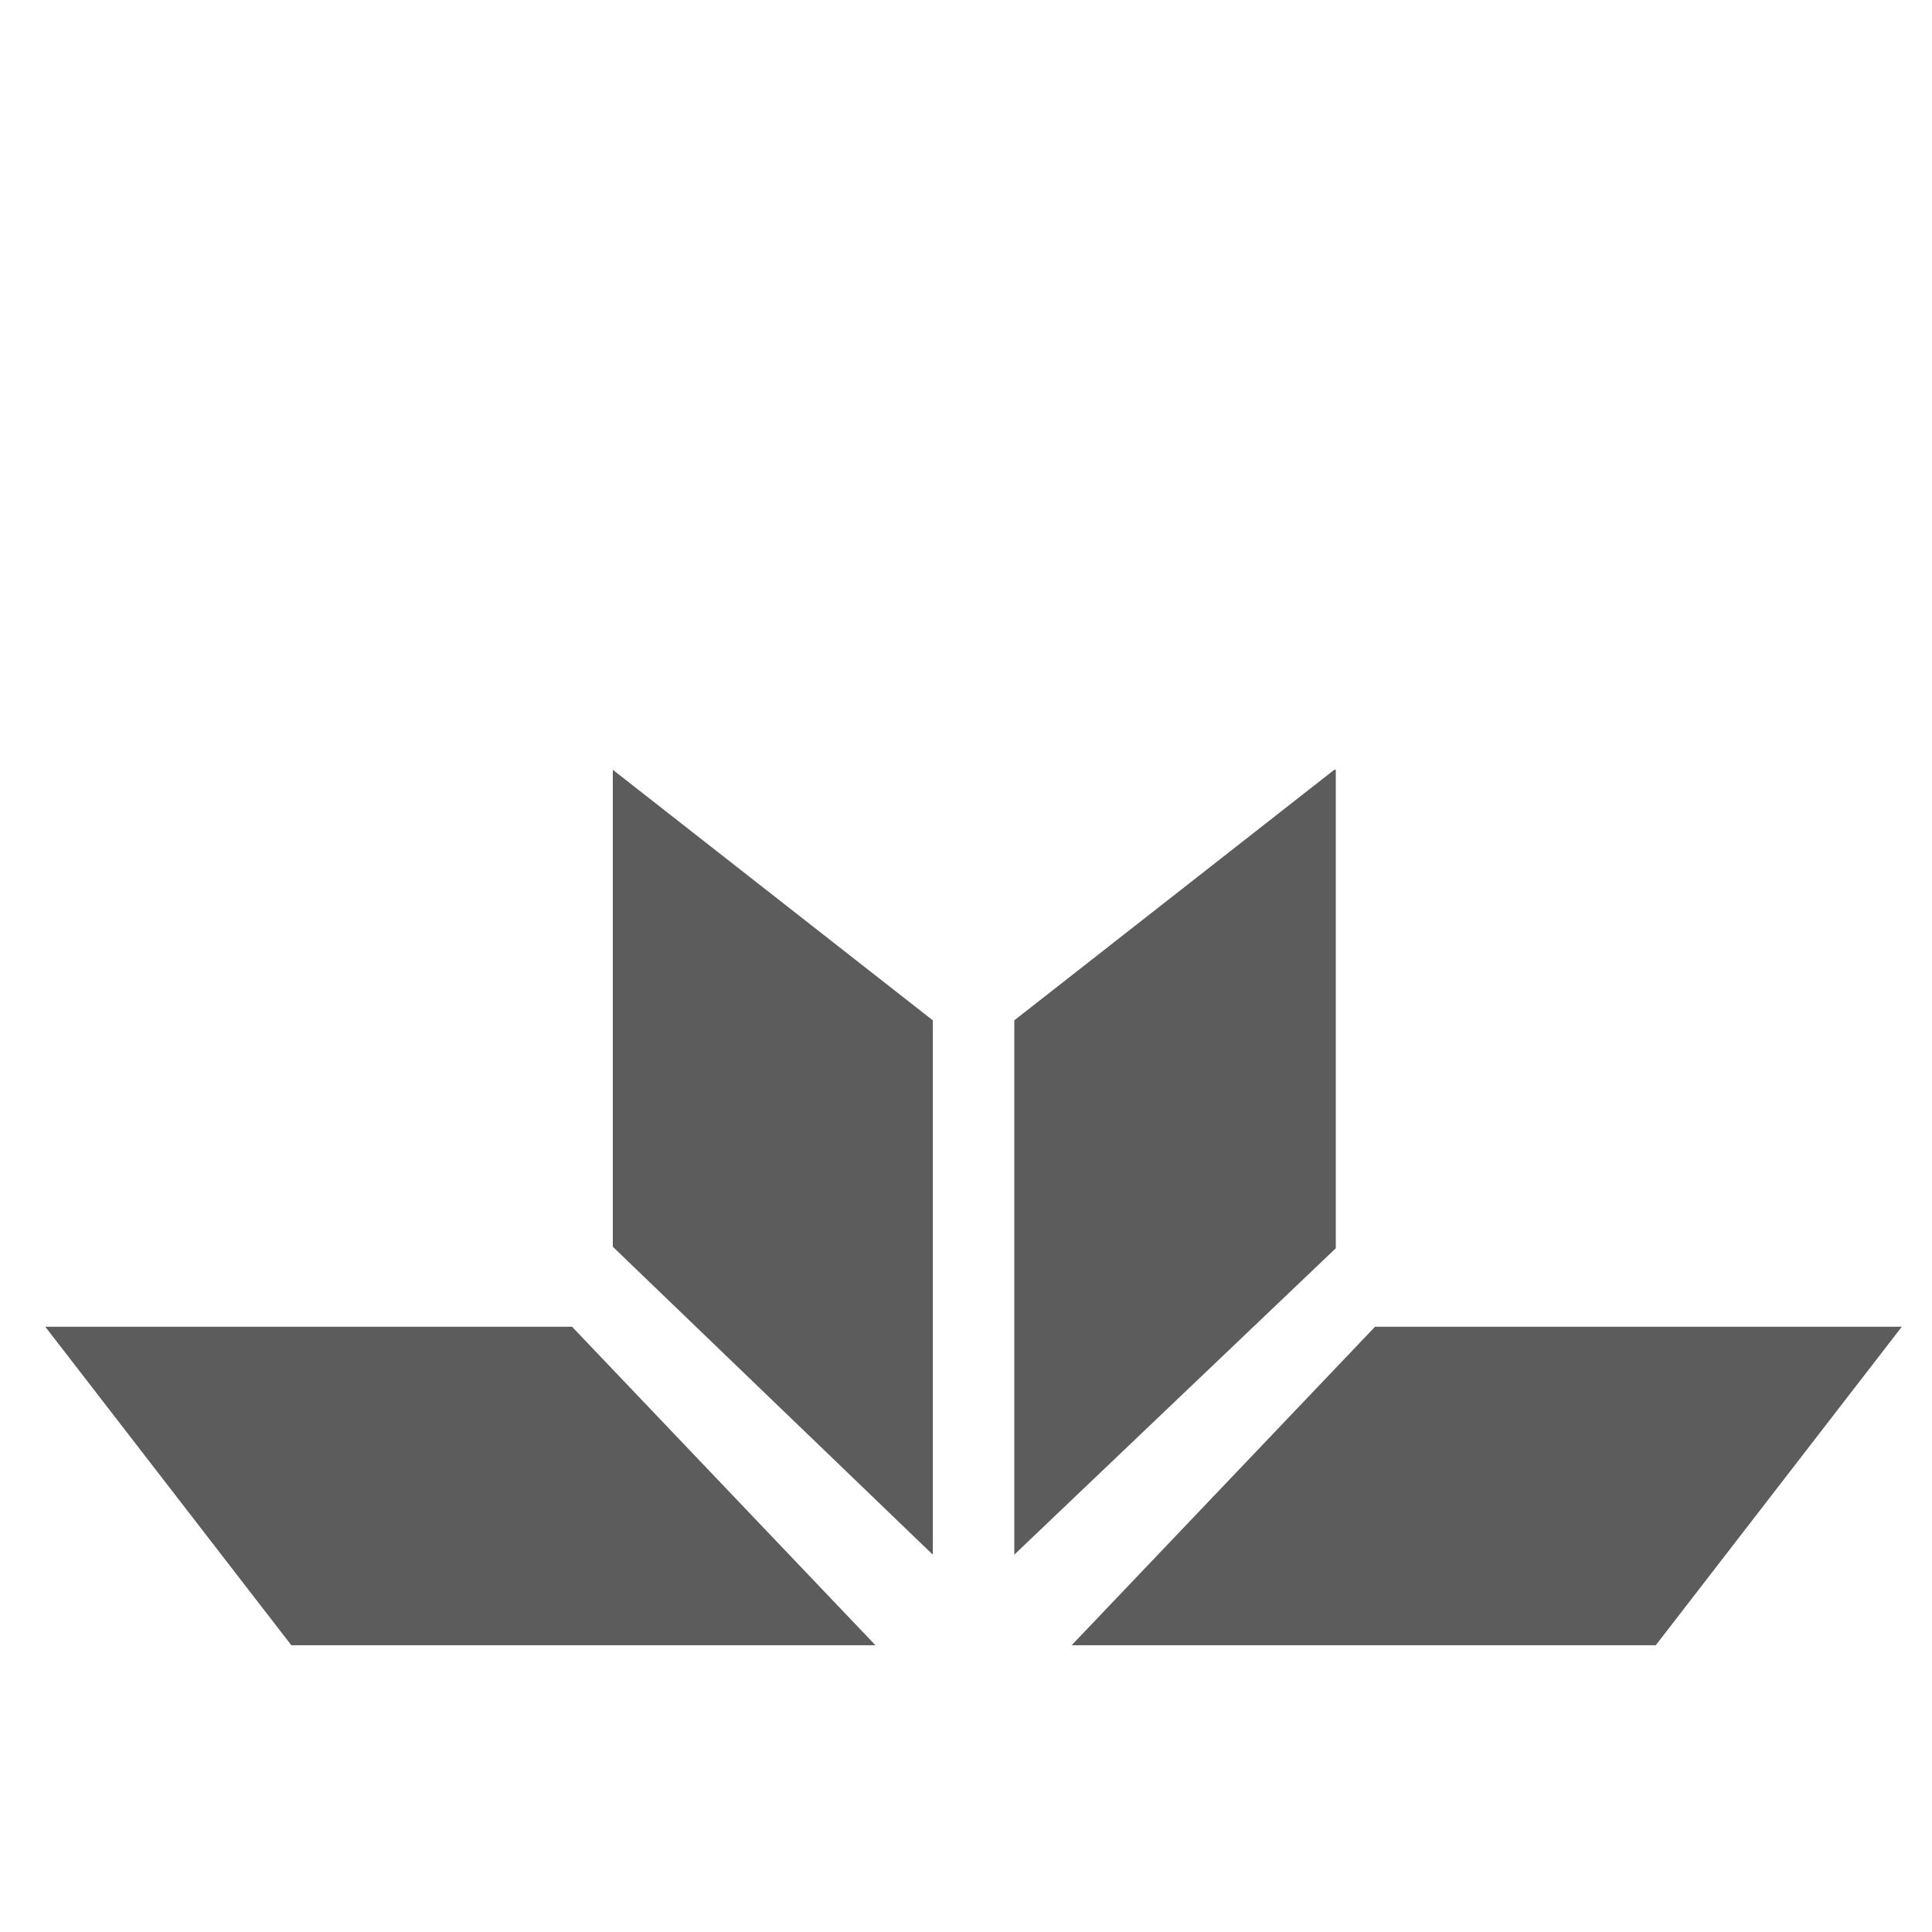<?xml version="1.0" encoding="utf-8"?>
<!-- Generator: Adobe Illustrator 18.0.0, SVG Export Plug-In . SVG Version: 6.00 Build 0)  -->
<!DOCTYPE svg PUBLIC "-//W3C//DTD SVG 1.1//EN" "http://www.w3.org/Graphics/SVG/1.1/DTD/svg11.dtd">
<svg version="1.1" id="cn_1_" xmlns="http://www.w3.org/2000/svg" xmlns:xlink="http://www.w3.org/1999/xlink" x="0px" y="0px"
	 viewBox="0 0 128 128" enable-background="new 0 0 128 128" xml:space="preserve">
<g id="ituring">
	<g>
		<path fill="#5C5C5C" d="M40.6,82.6L61.8,103V67.6L40.6,51V82.6z M3,87.9L19.3,109H58L37.9,87.9H3z M88.4,51L67.2,67.6V103
			l21.3-20.3V51z M91.1,87.9L71,109h38.7L126,87.9H91.1z"/>
	</g>
</g>
</svg>
